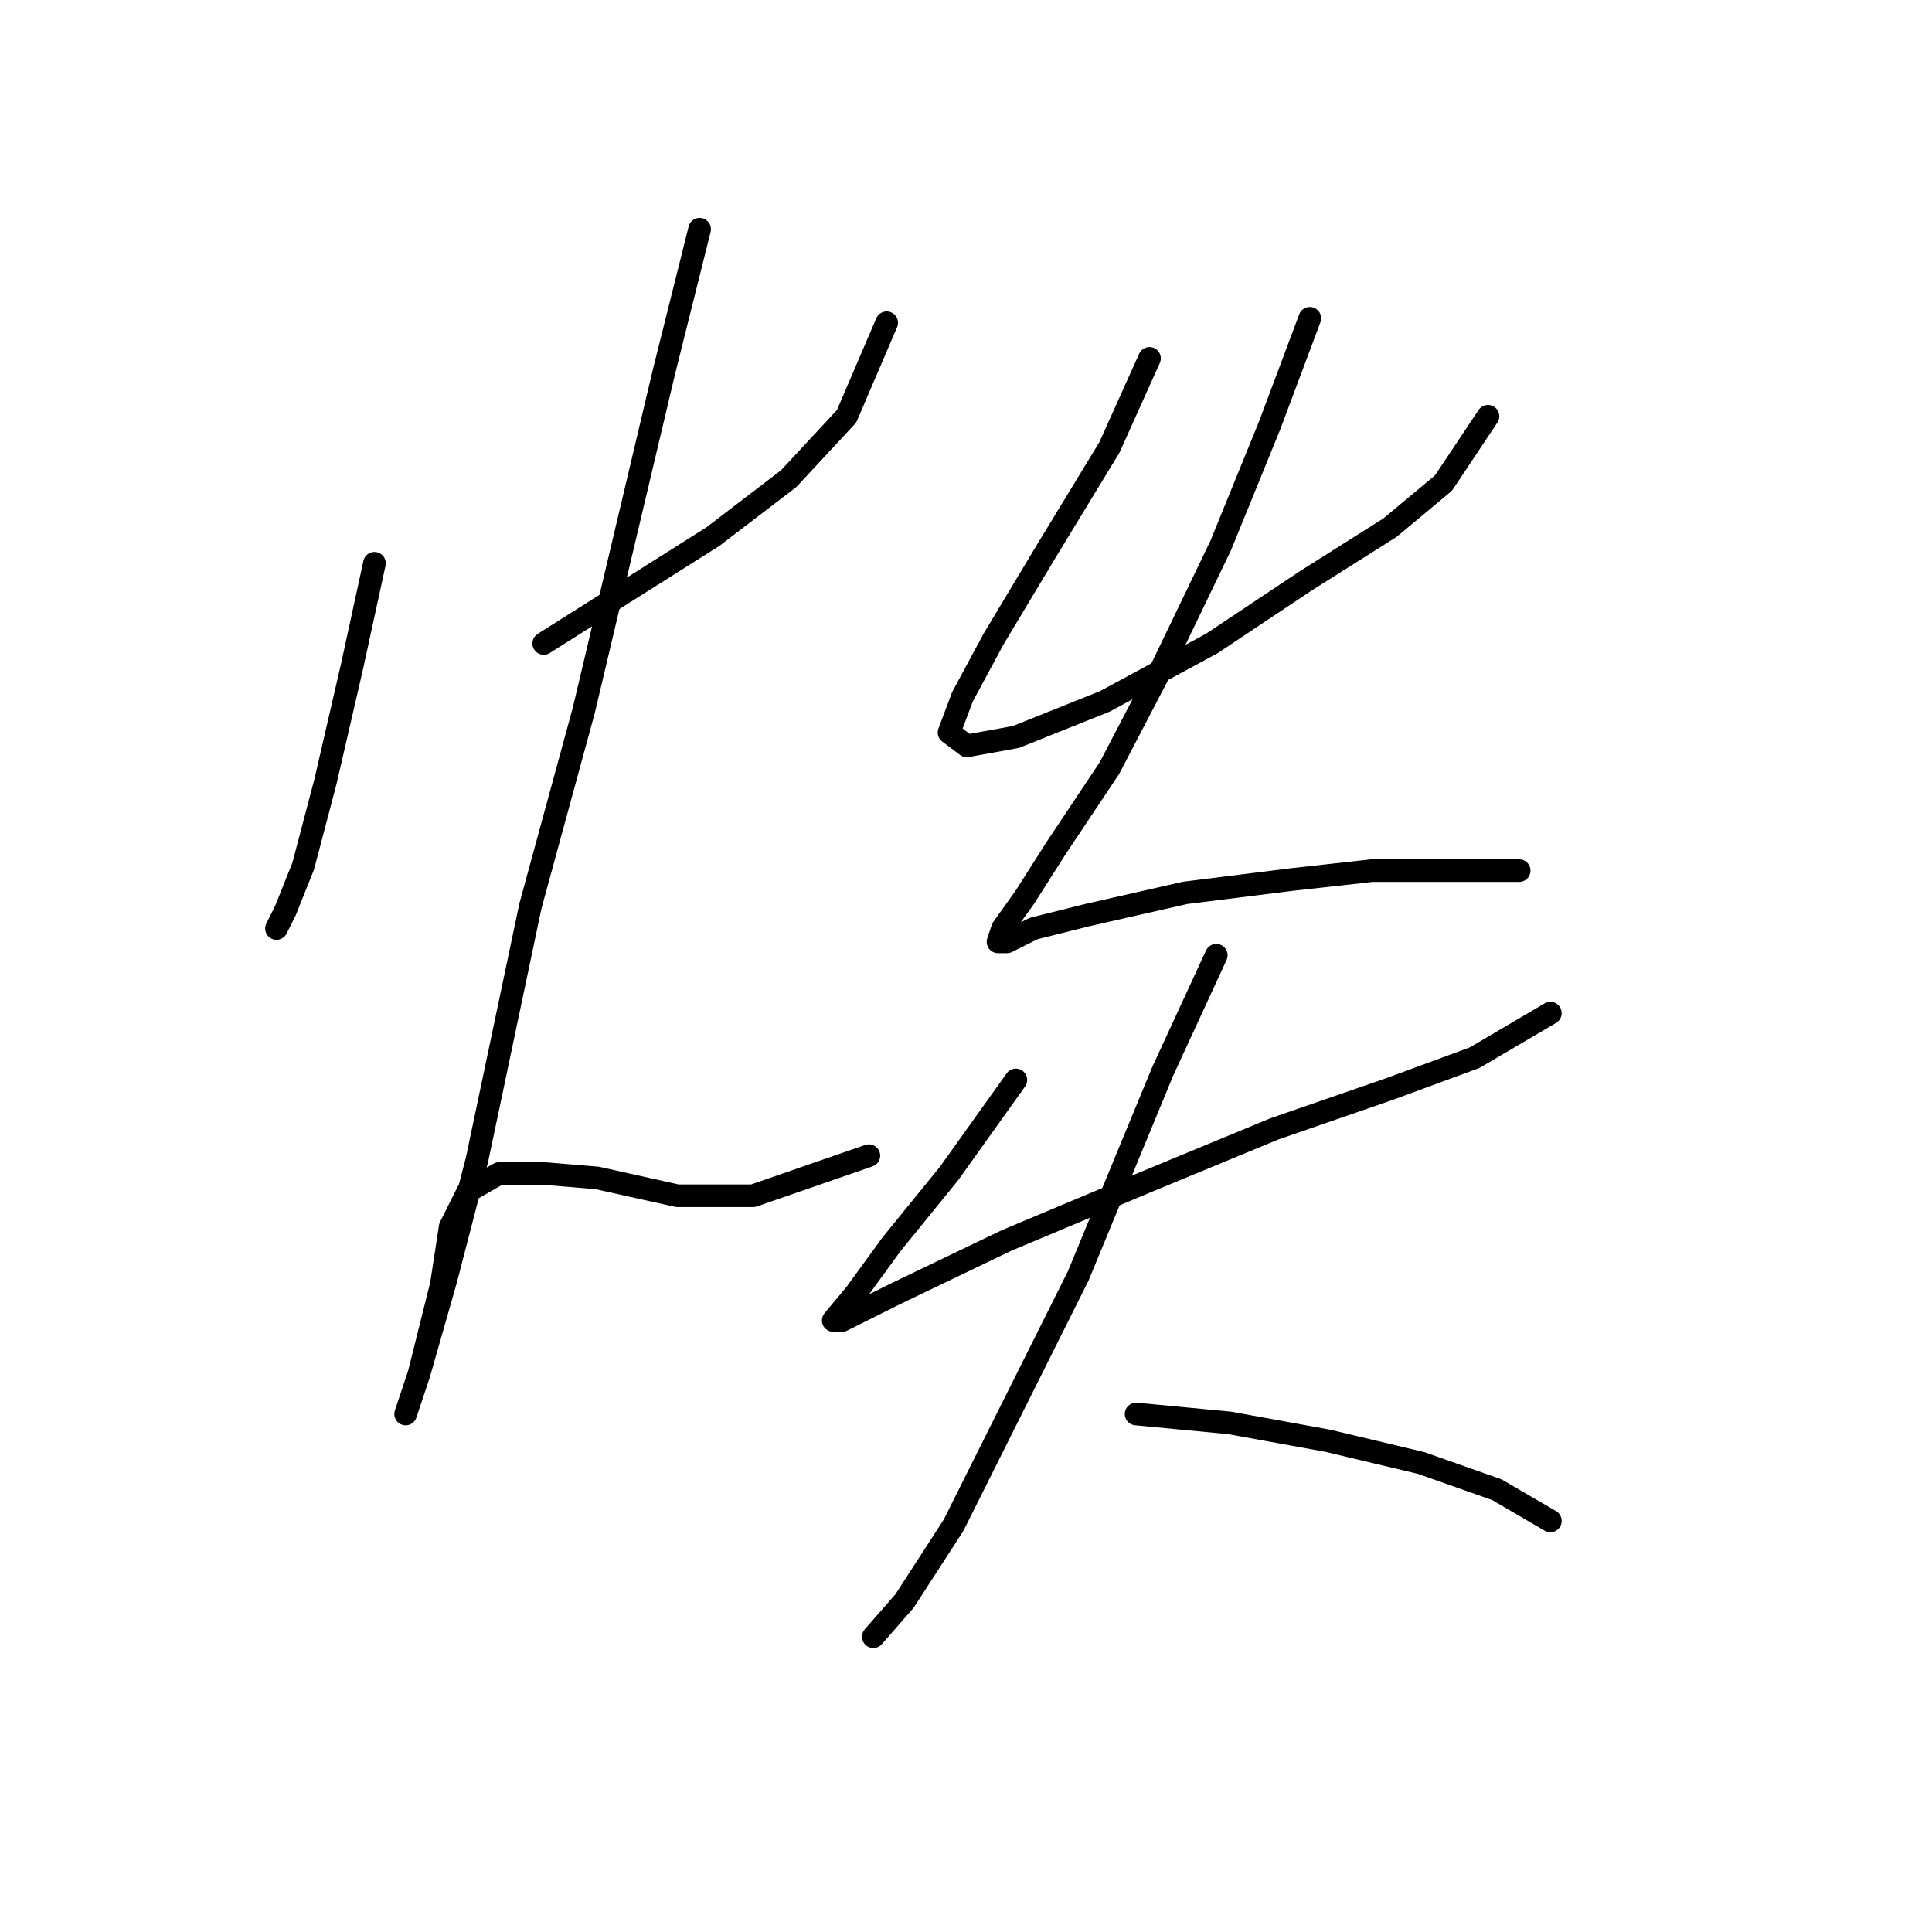 <?xml version="1.0" standalone="no"?>
    <svg width="256" height="256" xmlns="http://www.w3.org/2000/svg" version="1.1">
    <polyline stroke="black" stroke-width="3" stroke-linecap="round" fill="transparent" stroke-linejoin="round" points="49.619 74.636 46.668 88.211 43.127 103.555 40.176 114.769 37.815 120.671 36.635 123.031 36.635 123.031 " />
        <polyline stroke="black" stroke-width="3" stroke-linecap="round" fill="transparent" stroke-linejoin="round" points="72.046 85.26 83.26 78.177 94.473 71.095 104.506 63.423 112.179 55.16 117.49 42.766 117.49 42.766 " />
        <polyline stroke="black" stroke-width="3" stroke-linecap="round" fill="transparent" stroke-linejoin="round" points="92.703 30.373 87.981 49.258 77.358 94.112 70.276 120.081 63.193 153.721 59.062 169.656 55.521 182.05 53.75 187.362 53.75 187.362 55.521 182.05 58.472 170.246 59.652 162.574 62.013 157.852 66.144 155.492 72.046 155.492 79.128 156.082 89.752 158.443 99.785 158.443 115.13 153.131 115.13 153.131 " />
        <polyline stroke="black" stroke-width="3" stroke-linecap="round" fill="transparent" stroke-linejoin="round" points="152.311 47.488 147 59.292 138.737 72.866 131.655 84.669 127.524 92.342 125.753 97.063 128.114 98.834 134.606 97.654 146.409 92.932 160.574 85.26 172.968 76.997 184.181 69.915 191.263 64.013 197.165 55.16 197.165 55.16 " />
        <polyline stroke="black" stroke-width="3" stroke-linecap="round" fill="transparent" stroke-linejoin="round" points="173.558 42.176 168.246 56.341 161.754 72.276 154.082 88.211 147 101.785 139.917 112.408 135.786 118.9 132.835 123.031 132.245 124.802 133.425 124.802 136.966 123.031 144.049 121.261 157.033 118.31 171.197 116.539 181.821 115.359 190.673 115.359 197.165 115.359 201.297 115.359 201.297 115.359 " />
        <polyline stroke="black" stroke-width="3" stroke-linecap="round" fill="transparent" stroke-linejoin="round" points="134.606 143.098 125.753 155.492 118.081 164.935 113.359 171.427 110.408 174.968 111.589 174.968 118.671 171.427 133.425 164.344 151.721 156.672 168.836 149.59 184.181 144.278 195.395 140.147 205.428 134.245 205.428 134.245 " />
        <polyline stroke="black" stroke-width="3" stroke-linecap="round" fill="transparent" stroke-linejoin="round" points="161.164 126.573 154.082 141.917 142.868 169.066 134.606 185.591 126.343 202.116 119.851 212.149 115.72 216.871 115.72 216.871 115.72 216.871 " />
        <polyline stroke="black" stroke-width="3" stroke-linecap="round" fill="transparent" stroke-linejoin="round" points="150.541 187.362 162.935 188.542 175.919 190.903 188.313 193.854 198.346 197.395 205.428 201.526 205.428 201.526 " />
        </svg>